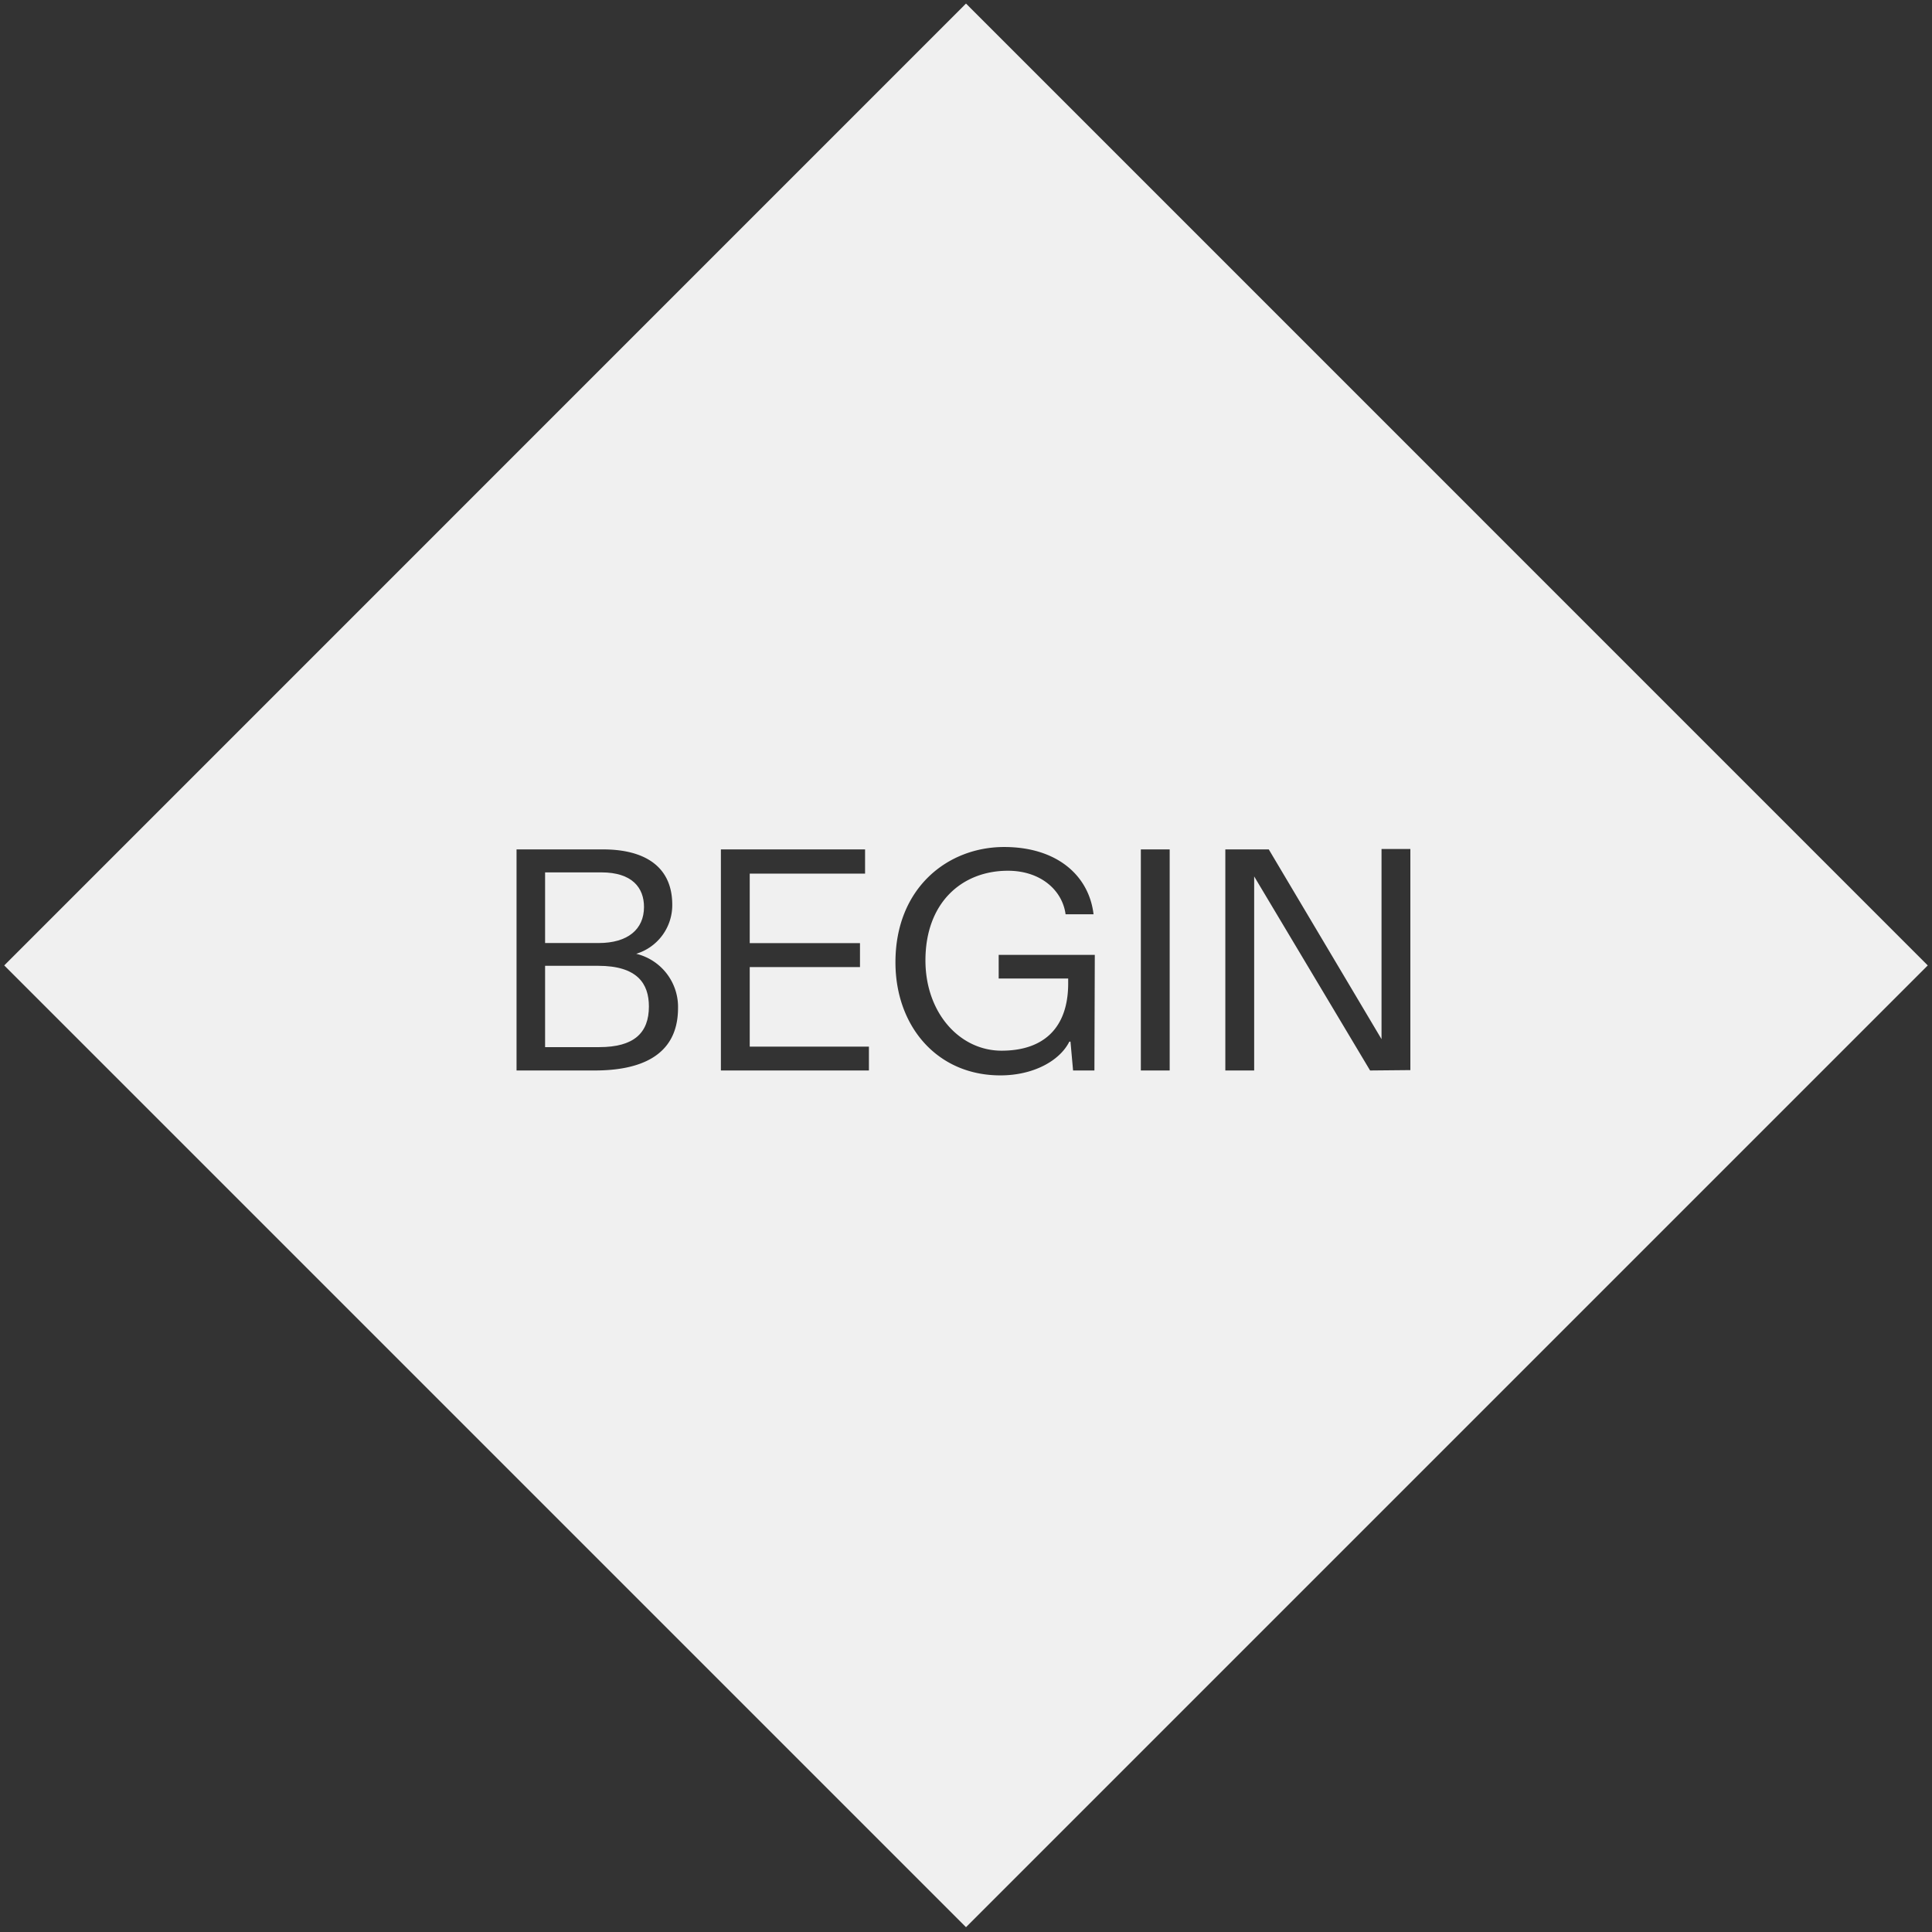 <svg id="Layer_1" data-name="Layer 1" xmlns="http://www.w3.org/2000/svg" viewBox="0 0 201 201"><rect x="0" y="0" width="201" height="201" fill="#333333" stroke="none"/><defs><style>.cls-1{fill:#f0f0f0;}</style></defs><title>begin</title><path class="cls-1" d="M67,94.36c0-2-1.23-3.6-4.44-3.6H56.71v7.35h5.58C65.29,98.11,67,96.7,67,94.36Z"/><path class="cls-1" d="M62.23,100.48H56.71v8.46h5.64c3.6,0,5.16-1.47,5.16-4.23C67.51,102.34,66.31,100.48,62.23,100.48Z"/><path class="cls-1" d="M100.5.37.44,100.44,100.5,200.5,200.56,100.44Zm-38.63,111H53.74v-23h9c4.32,0,7.2,1.77,7.2,5.76a5.29,5.29,0,0,1-3.75,5.1,5.69,5.69,0,0,1,4.35,5.7C70.51,110,66.37,111.37,61.87,111.37Zm28.53,0H75v-23H90v2.52H78v7.23H89.47v2.49H78v8.28H90.4Zm23.46,0h-2.22l-.27-3h-.12c-1,2-3.75,3.51-7.17,3.51-6.63,0-10.92-5.16-10.92-11.76,0-7.74,5.43-12,11.31-12,5.46,0,8.82,2.94,9.3,7h-2.91c-.33-2.49-2.58-4.53-6-4.53-4.77,0-8.58,3.3-8.58,9.33,0,5.43,3.54,9.39,7.92,9.39s6.93-2.37,6.93-7v-.51h-7.23V99.34h10Zm7.83,0h-3v-23h3Zm20.85,0L130.48,91.18v20.19h-3v-23H132l11.73,19.74V88.33h3v23Z"/></svg>